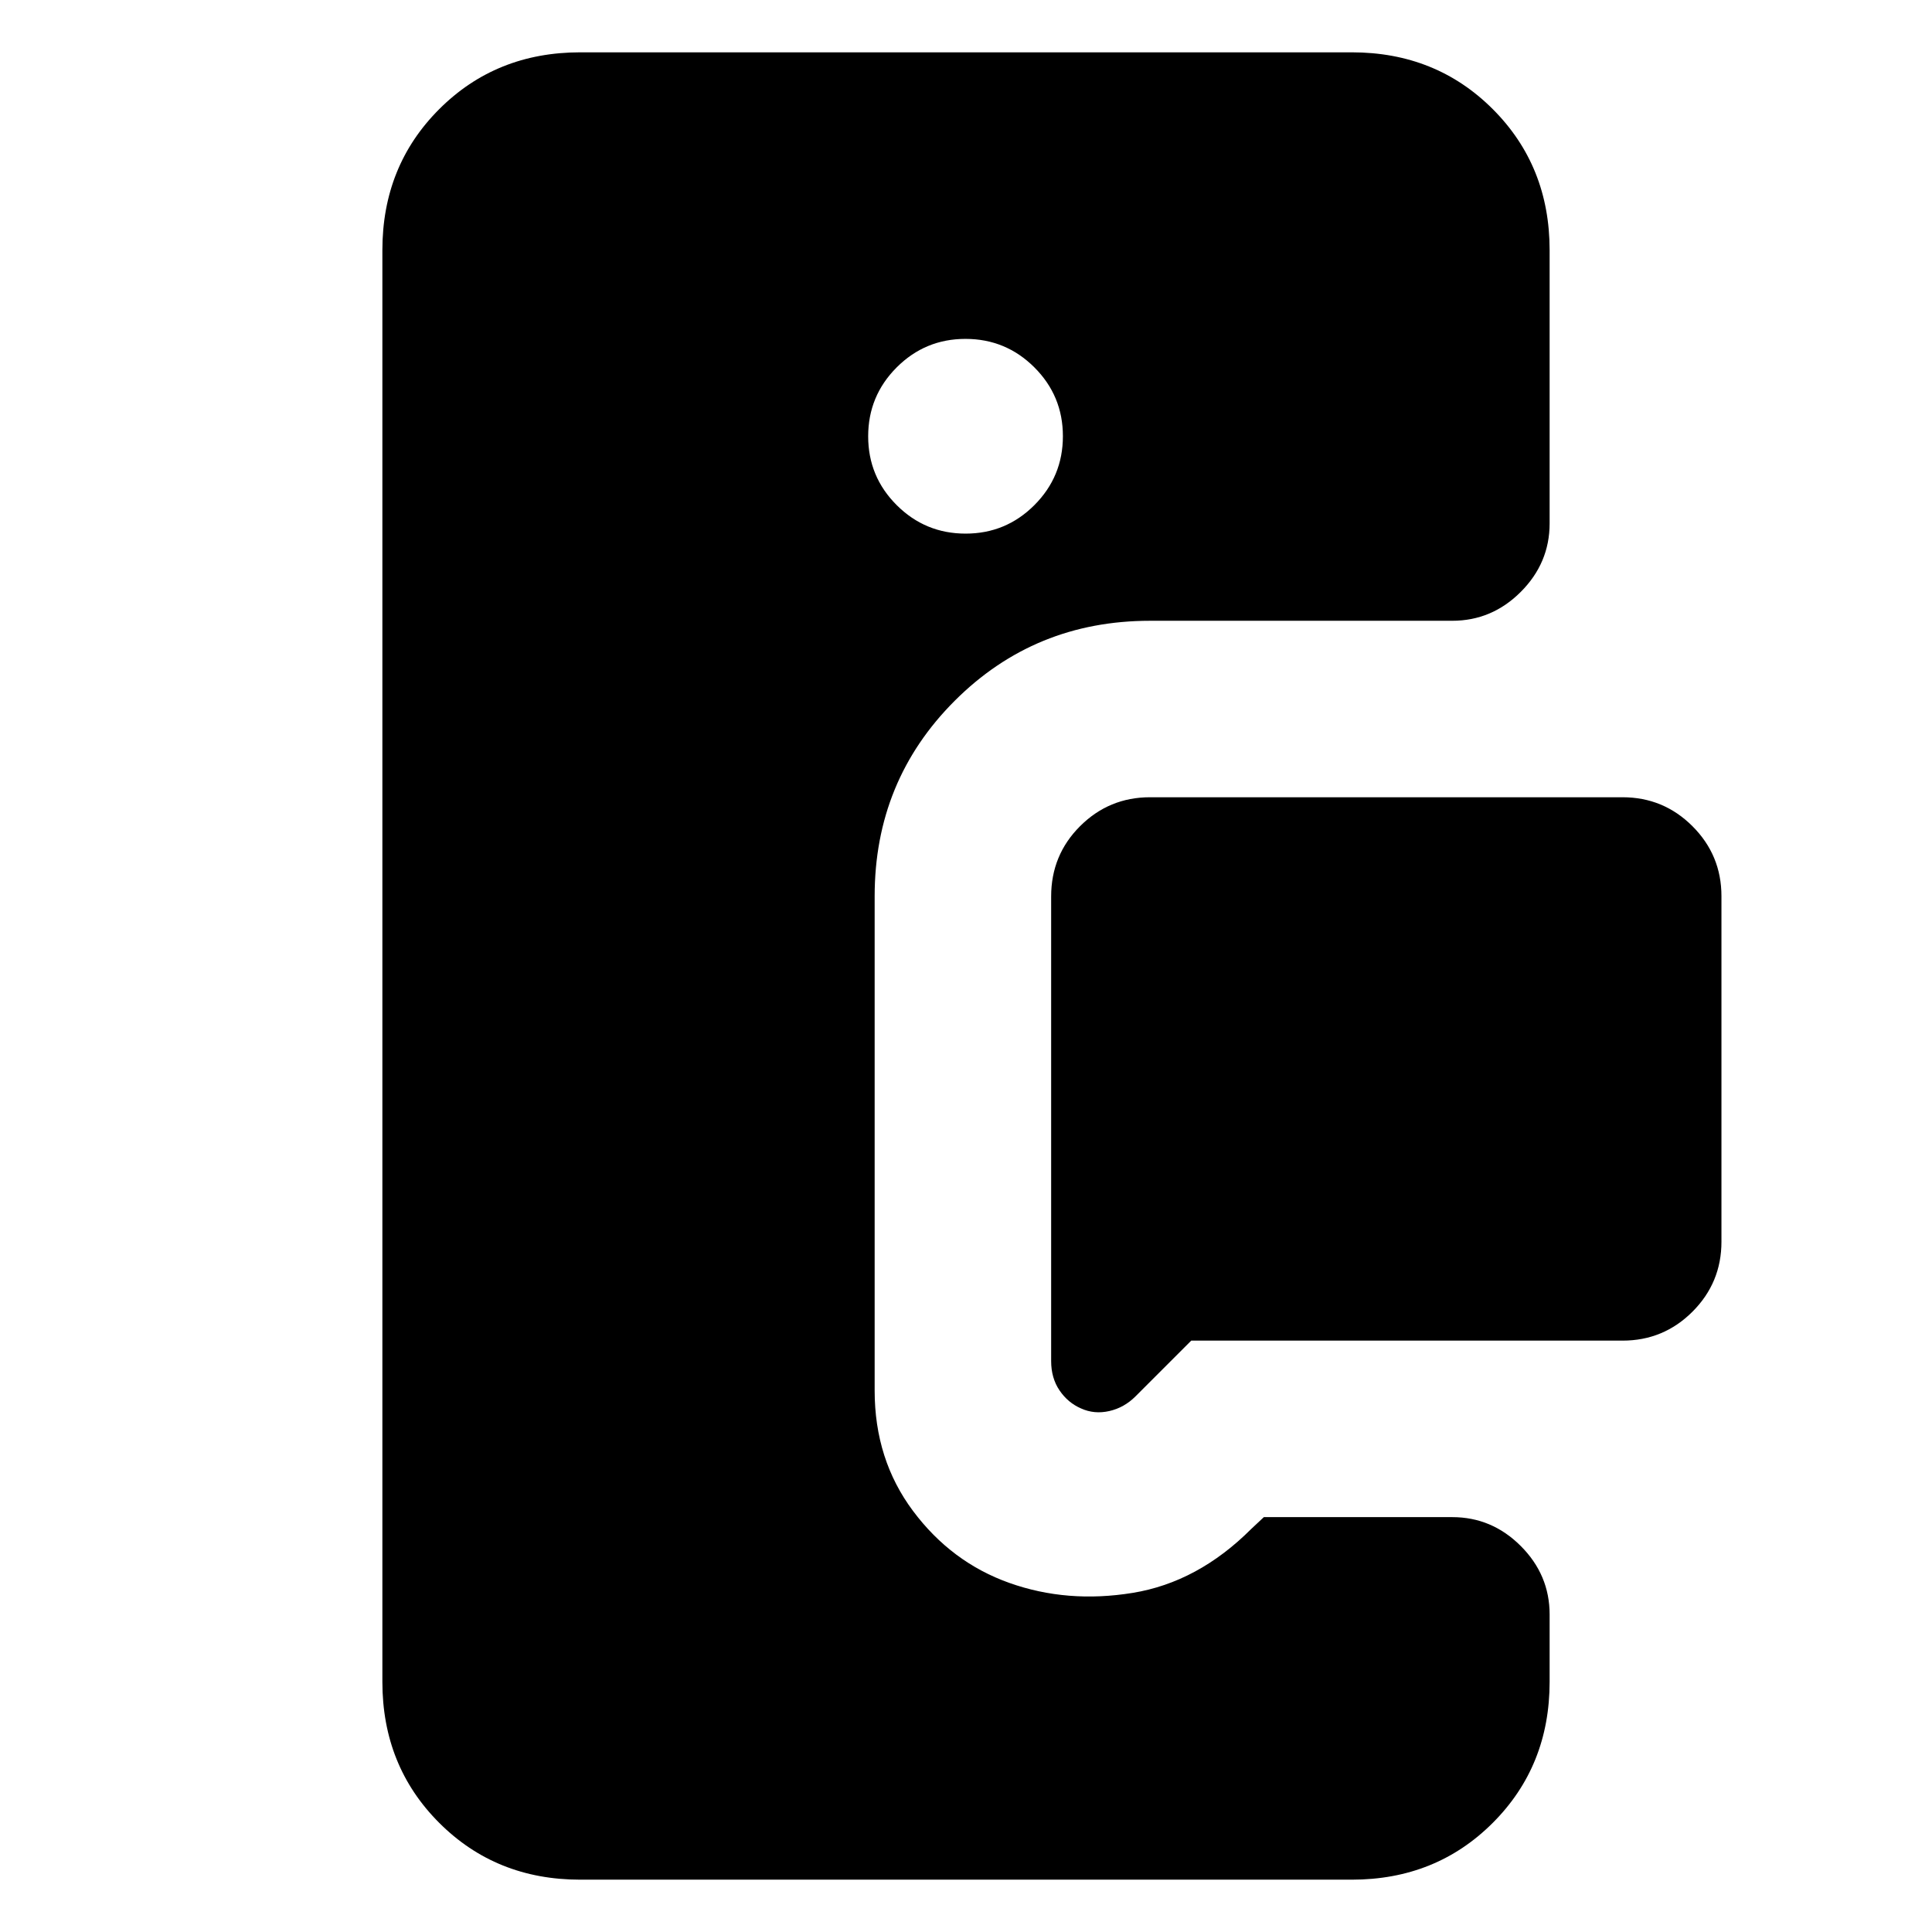 <svg xmlns="http://www.w3.org/2000/svg" height="24" viewBox="0 -960 960 960" width="24"><path d="M721.61-651.54H571.46q-57.31 0-97.08 39.77-39.77 39.77-39.77 97.08V-269q0 34.29 19.08 59.8 19.08 25.51 47.85 35.74 28.77 10.23 61.23 4.96 32.46-5.27 59-31.81l6.23-5.84h93.61q19.7 0 34.04 14.34Q770-177.46 770-157.77v33.46q0 41.83-28.24 70.07Q713.52-26 671.69-26H288.31q-41.83 0-70.07-28.24Q190-82.48 190-124.31v-711.38q0-41.83 28.24-70.07Q246.48-934 288.31-934h383.38q41.83 0 70.07 28.24Q770-877.52 770-835.69v135.77q0 19.69-14.35 34.04-14.34 14.34-34.04 14.34Zm84.62 357.69H591.92l-27.69 27.69q-5.61 5.62-13.04 7.31-7.42 1.69-14.04-1.31-6.52-2.83-10.68-8.97-4.16-6.13-4.16-14.56v-230.85q0-20.61 14.39-34.96 14.4-14.35 34.76-14.35h234.77q20.36 0 34.76 14.4 14.39 14.39 14.39 34.76V-343q0 20.36-14.39 34.76-14.4 14.39-34.76 14.39Zm-326.43-401q20.05 0 34.2-14.18 14.15-14.18 14.15-34.23 0-20.05-14.18-34.2-14.18-14.15-34.23-14.15-20.05 0-34.2 14.18-14.15 14.18-14.15 34.23 0 20.05 14.18 34.2 14.18 14.15 34.23 14.15Z"/></svg>